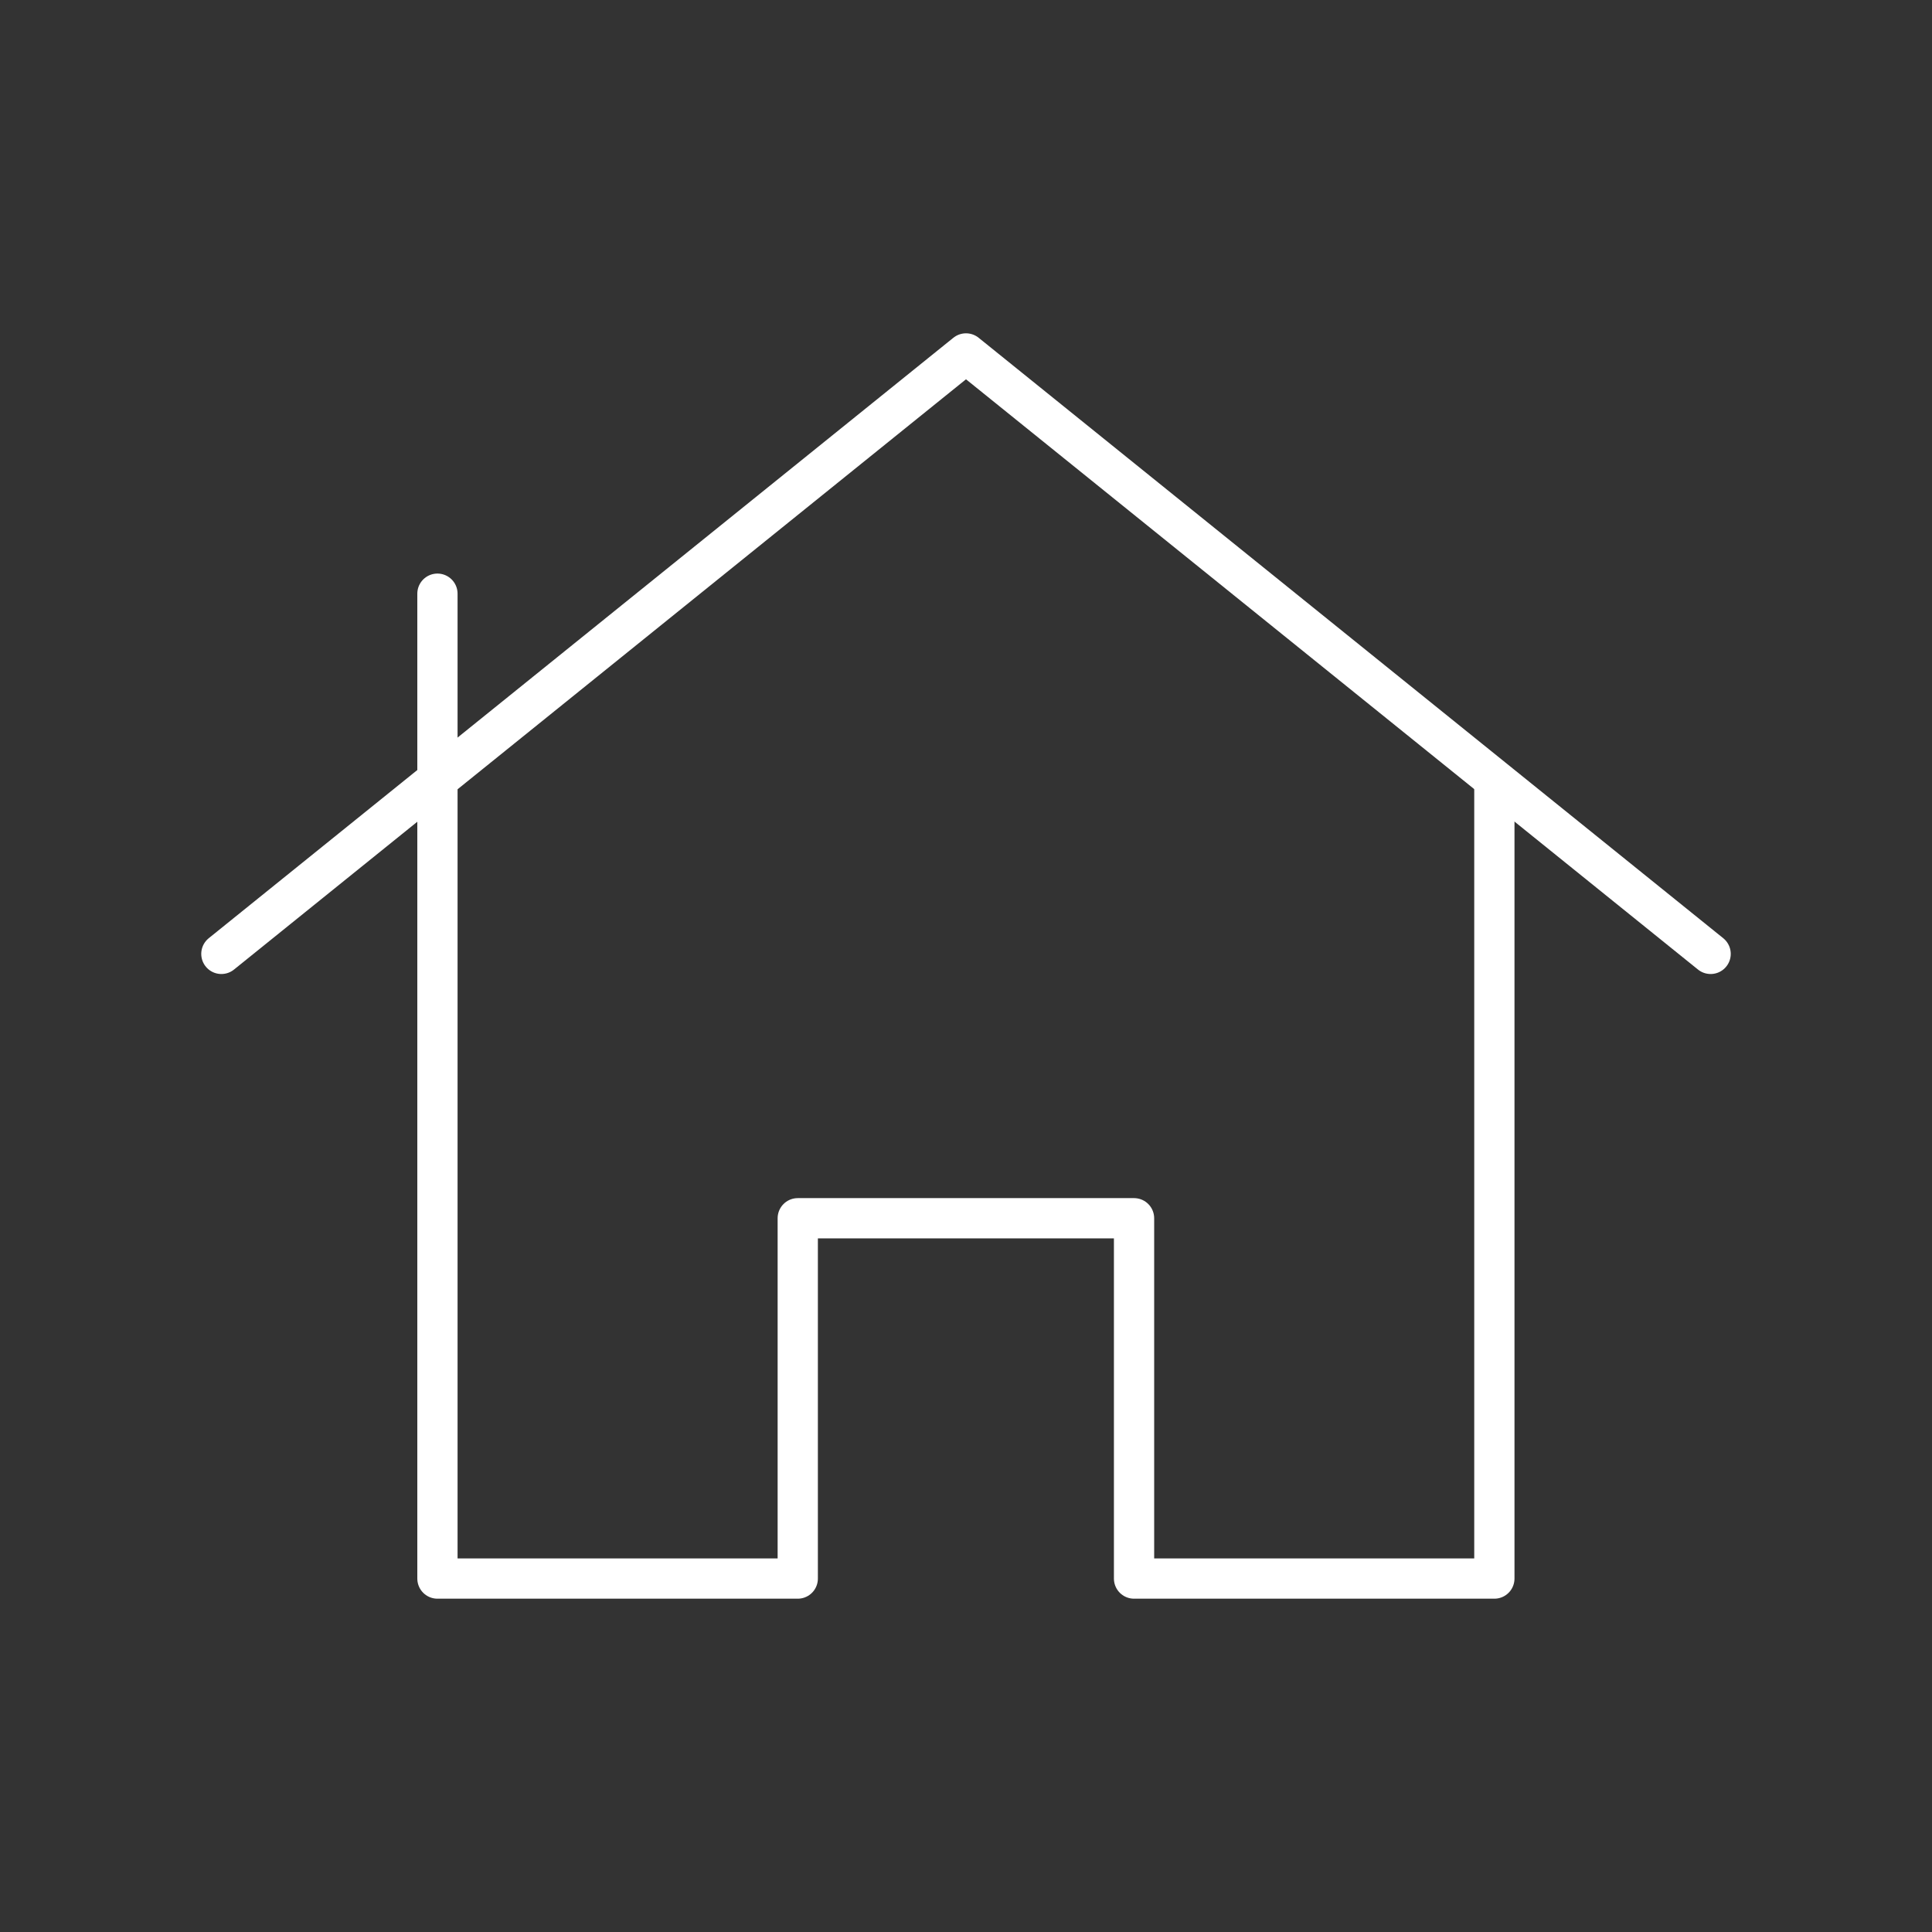 <?xml version="1.0" encoding="UTF-8"?><svg id="a" xmlns="http://www.w3.org/2000/svg" viewBox="0 0 48 48"><rect x="0" y="0" width="48" height="48" fill="#333333" stroke="none"/><defs><style>.b{fill:none;stroke:#fff;stroke-linecap:round;stroke-linejoin:round;}</style></defs><path class="b" d="M10.868,14.75v24.469h8.952v-8.952h8.355v8.952h8.952V19.526"/><path class="b" d="M5.5,23.699L24,8.781l18.5,14.918"/></svg>